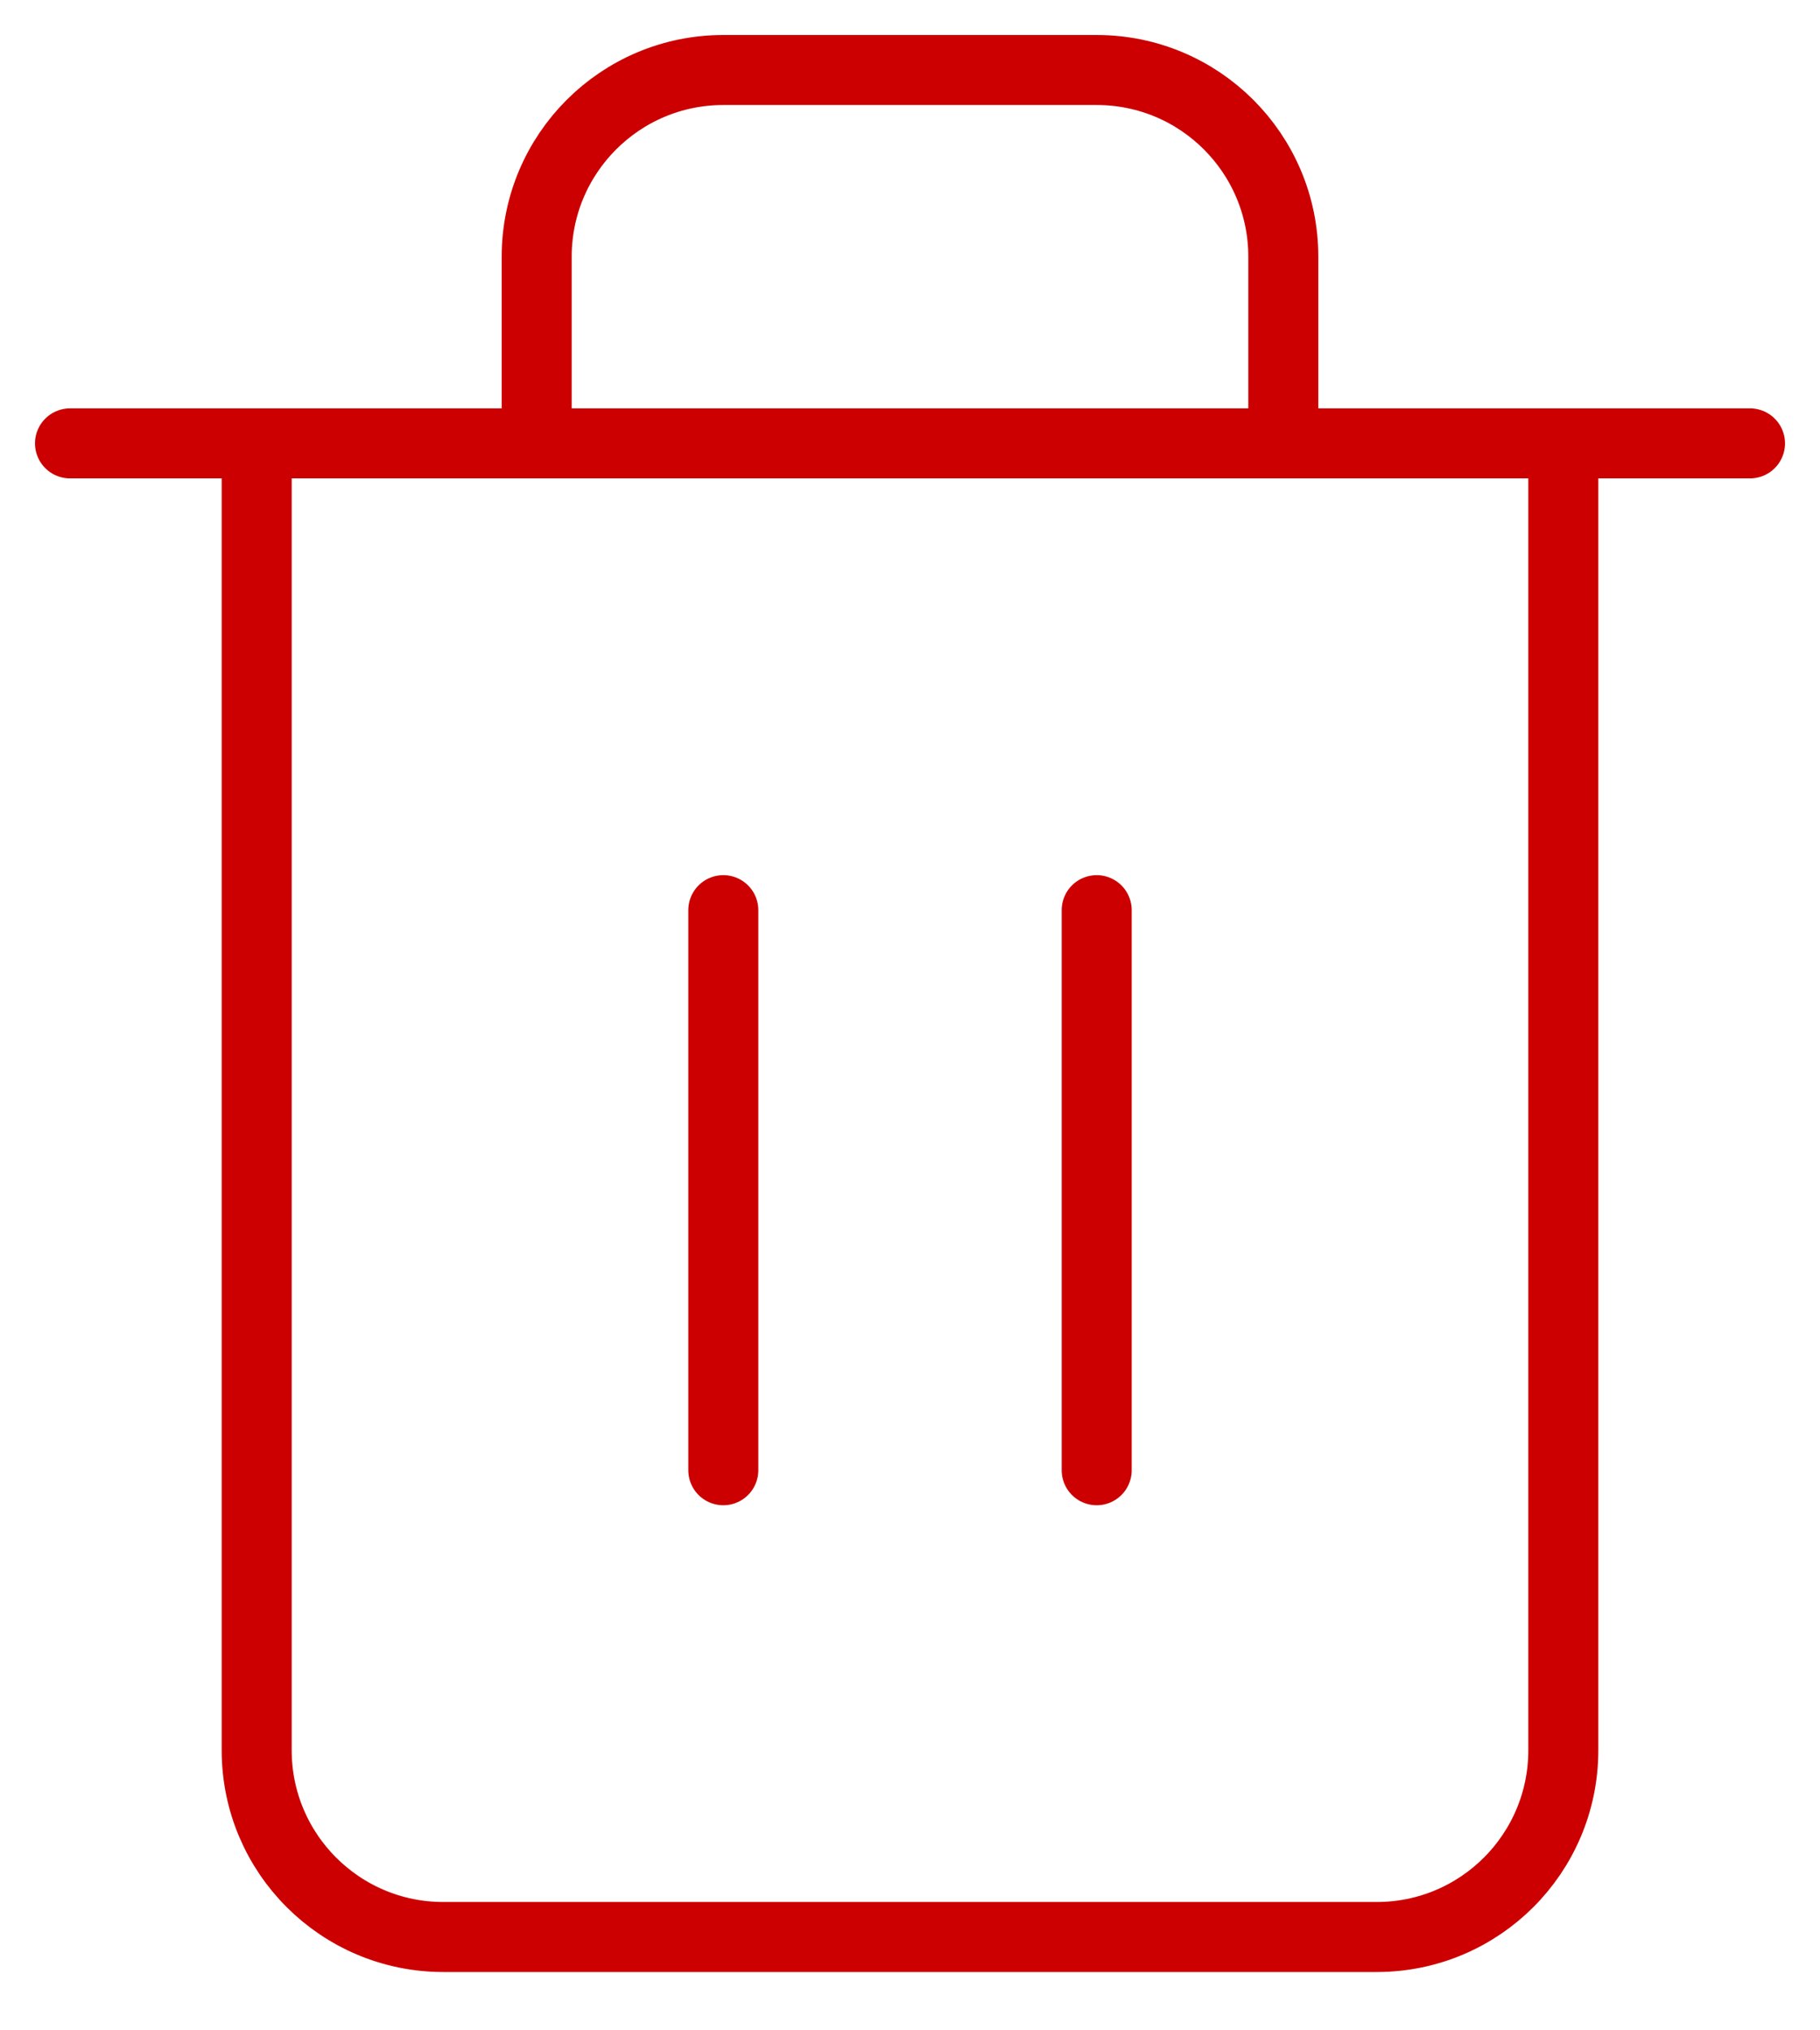 <svg width="26" height="29" viewBox="0 0 26 29" fill="none" xmlns="http://www.w3.org/2000/svg">
<path d="M7.667 6.333V3.667C7.667 2.194 8.861 1 10.333 1H15.667C17.14 1 18.333 2.194 18.333 3.667V6.333M1 6.333H25H1ZM3.667 6.333V25C3.667 26.473 4.861 27.667 6.333 27.667H19.667C21.14 27.667 22.333 26.473 22.333 25V6.333H3.667Z" stroke="#CC0000" stroke-linecap="round" stroke-linejoin="round"/>
<path d="M15.667 13V21" stroke="#CC0000" stroke-linecap="round" stroke-linejoin="round"/>
<path d="M10.333 13V21" stroke="#CC0000" stroke-linecap="round" stroke-linejoin="round"/>
</svg>
